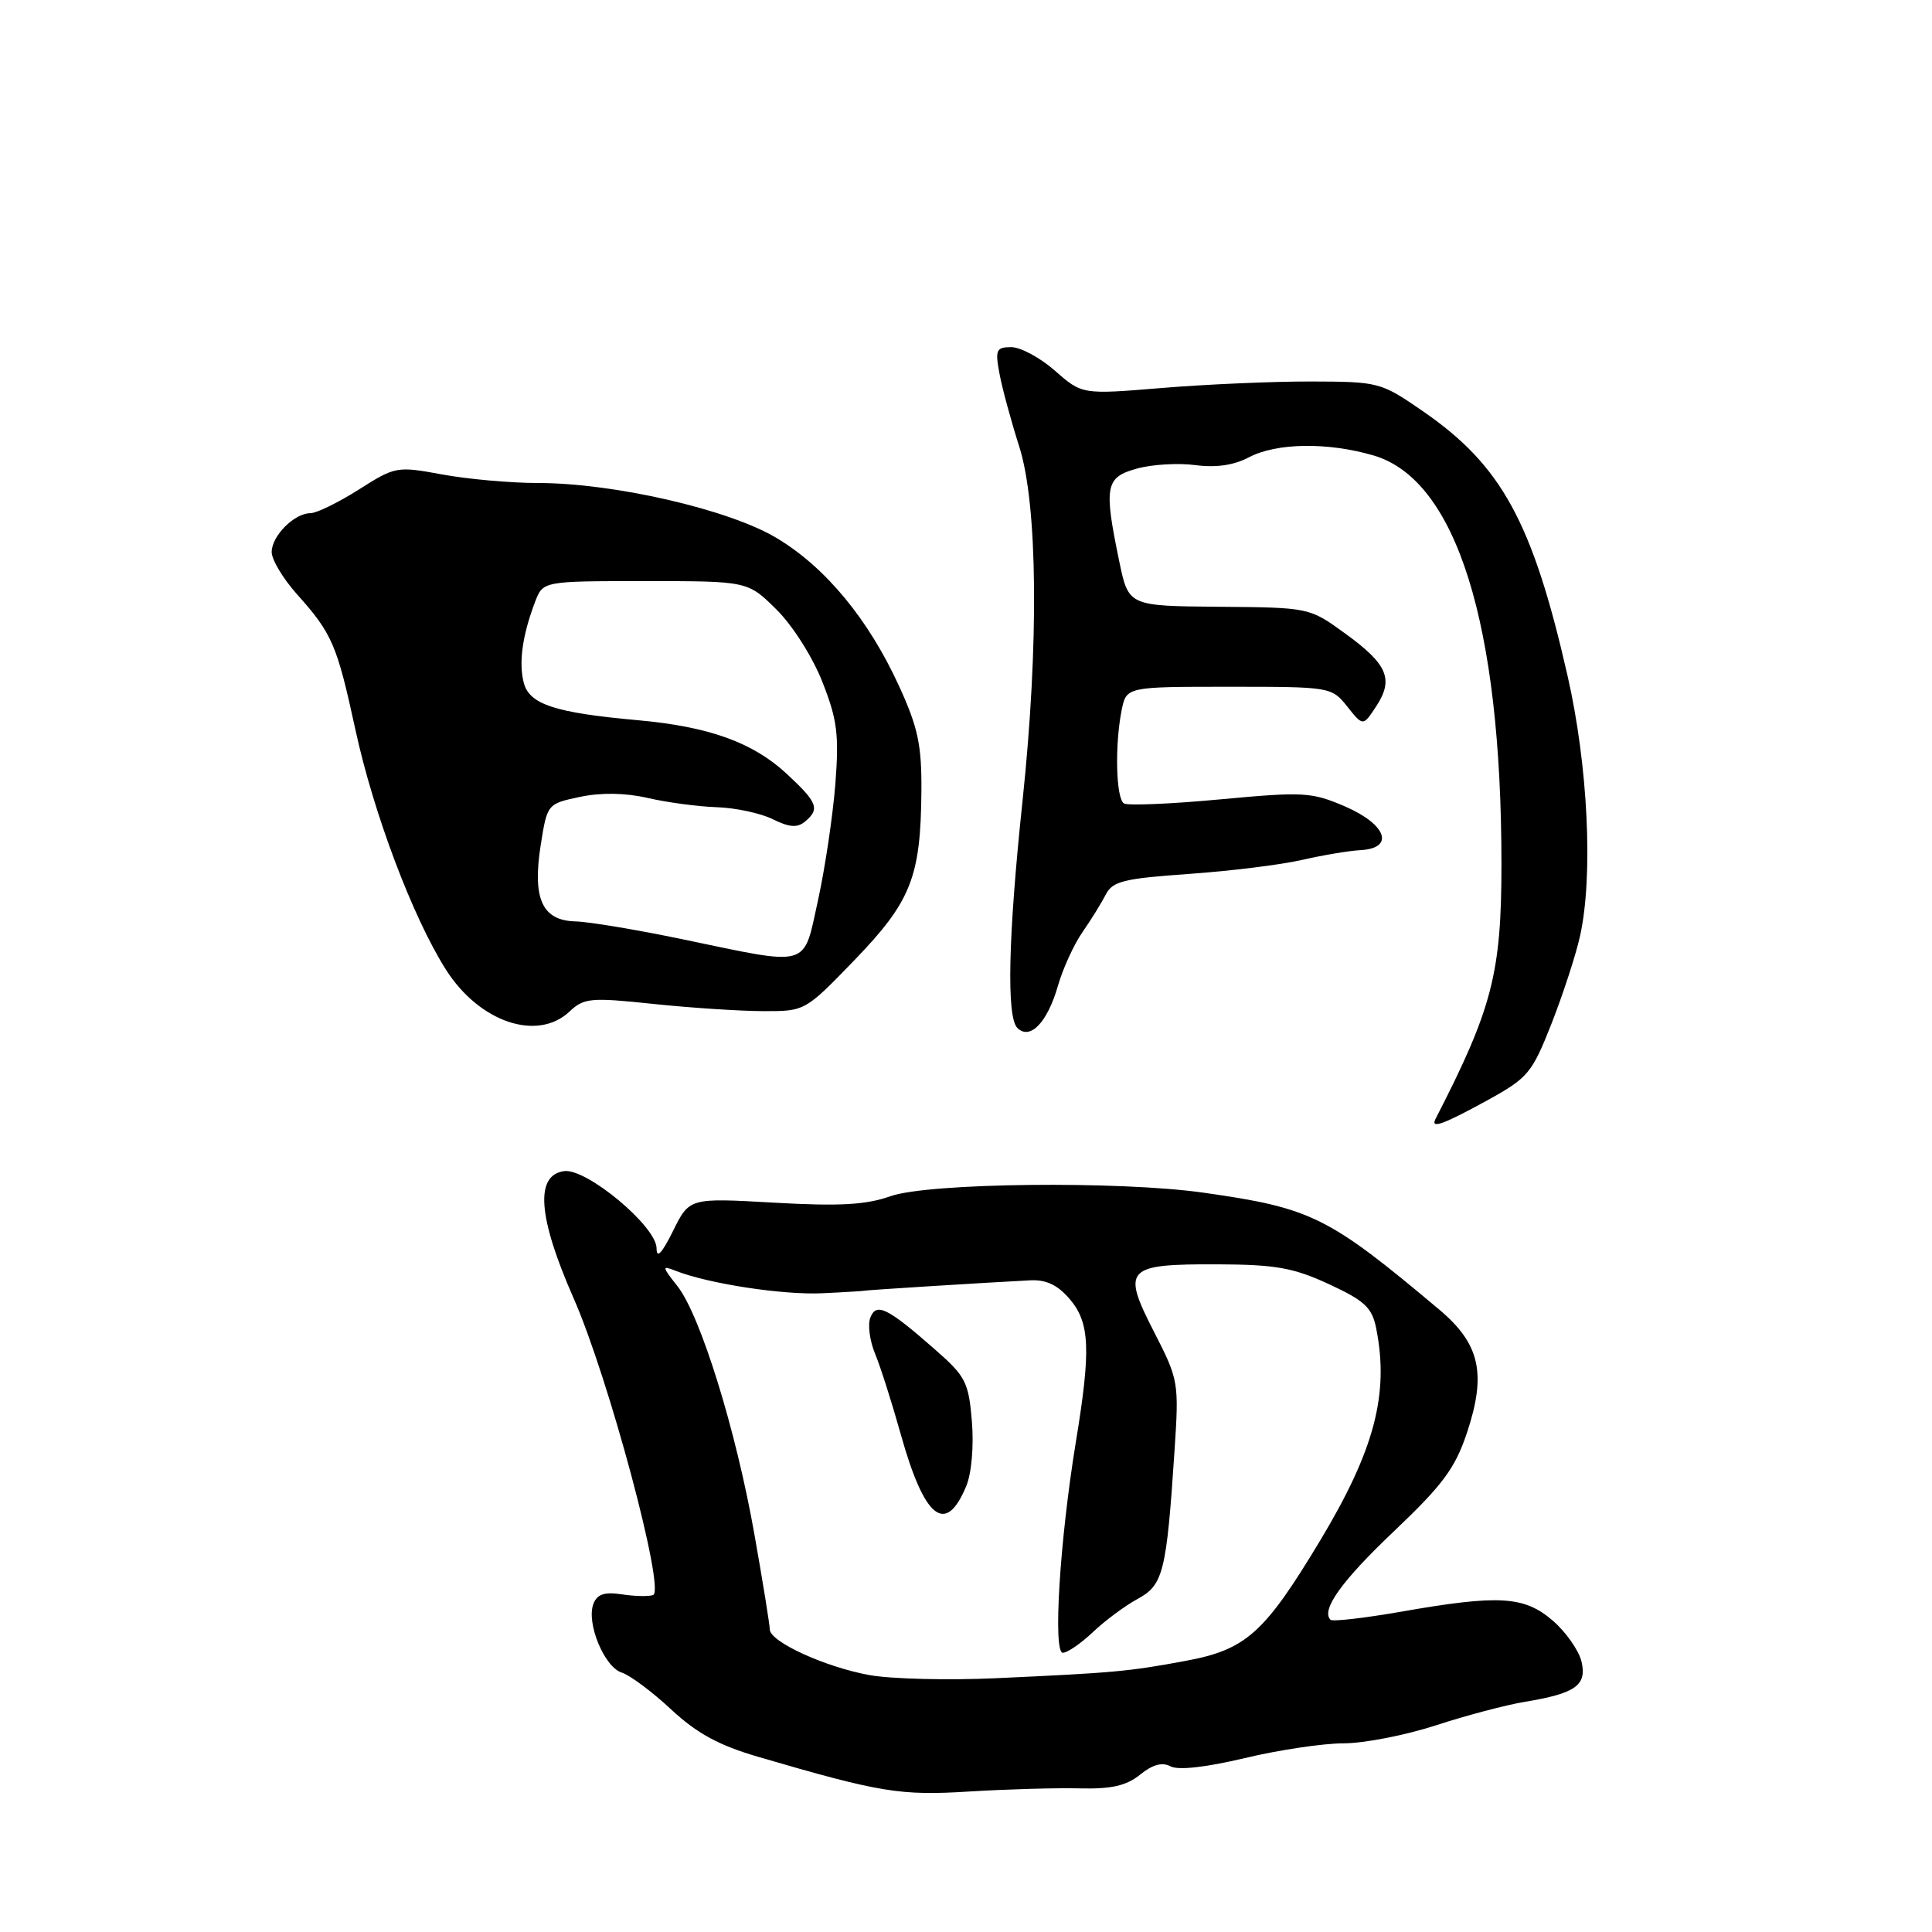 <?xml version="1.0" encoding="UTF-8" standalone="no"?>
<!DOCTYPE svg PUBLIC "-//W3C//DTD SVG 1.1//EN" "http://www.w3.org/Graphics/SVG/1.1/DTD/svg11.dtd" >
<svg xmlns="http://www.w3.org/2000/svg" xmlns:xlink="http://www.w3.org/1999/xlink" version="1.1" viewBox="0 0 256 256">
 <g >
 <path fill="currentColor"
d=" M 143.07 236.97 C 147.27 237.07 149.25 236.62 151.07 235.15 C 152.72 233.81 154.00 233.46 155.10 234.05 C 156.11 234.59 159.80 234.18 164.92 232.96 C 169.43 231.88 175.33 231.00 178.03 231.00 C 180.73 231.00 186.21 229.93 190.22 228.63 C 194.22 227.32 199.53 225.92 202.00 225.51 C 208.78 224.39 210.29 223.32 209.56 220.17 C 209.21 218.70 207.50 216.26 205.76 214.75 C 201.97 211.48 198.64 211.28 185.64 213.56 C 180.76 214.41 176.56 214.89 176.30 214.63 C 175.00 213.34 177.80 209.44 184.80 202.81 C 191.18 196.75 192.82 194.53 194.38 189.85 C 196.99 182.01 196.10 178.06 190.71 173.53 C 175.99 161.16 173.79 160.07 159.50 158.04 C 148.34 156.45 123.02 156.73 118.01 158.50 C 114.71 159.66 111.25 159.85 102.56 159.36 C 91.35 158.72 91.35 158.72 89.18 163.11 C 87.70 166.09 87.00 166.83 87.00 165.41 C 87.00 162.51 77.71 154.76 74.74 155.18 C 70.86 155.73 71.28 161.27 76.00 172.01 C 80.64 182.54 88.19 210.75 86.54 211.35 C 85.97 211.56 84.10 211.52 82.40 211.26 C 80.09 210.91 79.13 211.23 78.63 212.52 C 77.66 215.04 80.07 220.89 82.37 221.62 C 83.46 221.96 86.41 224.16 88.92 226.50 C 92.35 229.69 95.25 231.27 100.50 232.80 C 116.67 237.53 119.28 237.96 128.50 237.38 C 133.45 237.08 140.01 236.89 143.07 236.97 Z  M 197.04 145.82 C 202.49 142.82 202.99 142.22 205.61 135.57 C 207.13 131.68 208.83 126.47 209.37 124.00 C 211.13 116.02 210.42 101.40 207.70 89.50 C 203.06 69.14 198.96 61.66 188.53 54.48 C 182.96 50.64 182.71 50.57 173.68 50.55 C 168.63 50.54 159.75 50.93 153.94 51.41 C 143.39 52.28 143.39 52.28 139.81 49.14 C 137.85 47.41 135.23 46.00 134.01 46.00 C 132.00 46.00 131.84 46.35 132.44 49.53 C 132.80 51.47 133.98 55.80 135.05 59.16 C 137.51 66.85 137.68 85.35 135.49 106.13 C 133.59 124.08 133.35 134.75 134.80 136.20 C 136.48 137.88 138.78 135.50 140.18 130.63 C 140.83 128.36 142.29 125.16 143.43 123.52 C 144.57 121.88 145.96 119.63 146.53 118.52 C 147.41 116.78 148.92 116.40 157.53 115.80 C 163.01 115.42 169.75 114.58 172.50 113.95 C 175.25 113.32 178.74 112.73 180.25 112.65 C 184.84 112.40 183.75 109.26 178.25 106.87 C 173.79 104.95 172.77 104.89 161.68 105.92 C 155.18 106.53 149.44 106.77 148.93 106.46 C 147.87 105.80 147.70 98.77 148.62 94.12 C 149.25 91.00 149.25 91.00 162.84 91.00 C 176.30 91.00 176.44 91.02 178.52 93.62 C 180.61 96.25 180.61 96.25 182.36 93.58 C 184.71 89.99 183.86 88.01 178.24 83.94 C 173.50 80.50 173.50 80.50 161.52 80.40 C 149.54 80.30 149.54 80.30 148.31 74.40 C 146.24 64.42 146.46 63.24 150.65 62.09 C 152.66 61.53 156.14 61.33 158.40 61.63 C 161.13 61.99 163.50 61.65 165.50 60.59 C 169.14 58.67 175.93 58.57 182.00 60.35 C 192.97 63.56 198.95 82.65 198.95 114.50 C 198.95 128.93 197.74 133.63 190.22 148.25 C 189.51 149.63 191.20 149.02 197.04 145.82 Z  M 75.46 134.04 C 77.38 132.23 78.25 132.15 86.52 133.02 C 91.46 133.54 98.01 133.97 101.09 133.98 C 106.67 134.00 106.67 134.00 113.25 127.19 C 120.72 119.44 122.00 116.22 122.09 104.84 C 122.14 98.74 121.64 96.39 119.14 90.93 C 115.09 82.06 109.38 75.16 102.89 71.28 C 96.57 67.50 81.34 64.00 71.26 64.00 C 67.67 64.00 61.97 63.49 58.60 62.87 C 52.59 61.76 52.38 61.80 47.54 64.87 C 44.83 66.59 41.94 68.00 41.13 68.00 C 39.00 68.00 36.00 71.01 36.00 73.15 C 36.00 74.17 37.51 76.68 39.36 78.75 C 44.02 83.96 44.65 85.43 47.08 96.63 C 49.48 107.73 54.68 121.53 59.08 128.47 C 63.50 135.44 71.19 138.05 75.46 134.04 Z  M 115.22 221.96 C 109.35 220.90 102.00 217.54 102.00 215.90 C 102.00 215.32 101.09 209.67 99.97 203.35 C 97.54 189.54 92.82 174.31 89.77 170.43 C 87.69 167.79 87.68 167.66 89.53 168.39 C 93.87 170.10 103.80 171.62 109.00 171.36 C 112.03 171.22 114.50 171.06 114.50 171.03 C 114.50 170.96 130.90 169.93 136.50 169.65 C 138.63 169.54 140.15 170.27 141.75 172.14 C 144.42 175.28 144.57 178.83 142.55 191.11 C 140.42 204.14 139.50 219.00 140.83 219.00 C 141.43 219.00 143.24 217.76 144.83 216.25 C 146.42 214.74 149.09 212.76 150.75 211.86 C 154.14 210.02 154.57 208.32 155.63 192.23 C 156.23 183.16 156.17 182.83 152.92 176.49 C 148.60 168.06 149.14 167.49 161.31 167.53 C 169.05 167.56 171.38 167.98 176.10 170.16 C 180.83 172.35 181.80 173.26 182.35 176.00 C 184.09 184.70 182.13 192.13 174.97 204.06 C 167.55 216.40 165.13 218.58 157.13 220.07 C 149.53 221.48 147.71 221.65 132.00 222.37 C 125.67 222.66 118.12 222.48 115.22 221.96 Z  M 128.03 196.92 C 128.74 195.23 129.05 191.61 128.78 188.33 C 128.35 183.14 127.95 182.36 123.90 178.82 C 117.57 173.26 116.11 172.55 115.32 174.60 C 114.96 175.53 115.25 177.69 115.96 179.40 C 116.67 181.10 118.20 185.92 119.37 190.10 C 122.50 201.27 125.31 203.49 128.03 196.92 Z  M 90.50 124.47 C 84.45 123.21 78.03 122.13 76.23 122.09 C 71.82 121.97 70.52 119.07 71.66 111.89 C 72.51 106.54 72.54 106.50 76.86 105.59 C 79.67 105.00 82.84 105.05 85.85 105.74 C 88.41 106.33 92.53 106.88 95.00 106.96 C 97.47 107.04 100.80 107.76 102.40 108.55 C 104.57 109.63 105.64 109.71 106.65 108.88 C 108.67 107.20 108.35 106.35 104.25 102.54 C 99.76 98.37 93.95 96.28 84.50 95.43 C 73.50 94.44 70.12 93.33 69.39 90.43 C 68.72 87.74 69.23 84.15 70.90 79.75 C 71.95 77.00 71.95 77.00 85.51 77.00 C 99.08 77.00 99.08 77.00 102.87 80.75 C 105.01 82.86 107.68 87.06 108.97 90.36 C 110.94 95.35 111.19 97.34 110.69 103.86 C 110.36 108.06 109.33 114.99 108.40 119.25 C 106.39 128.36 107.54 128.02 90.50 124.47 Z "/>
</g>
</svg>